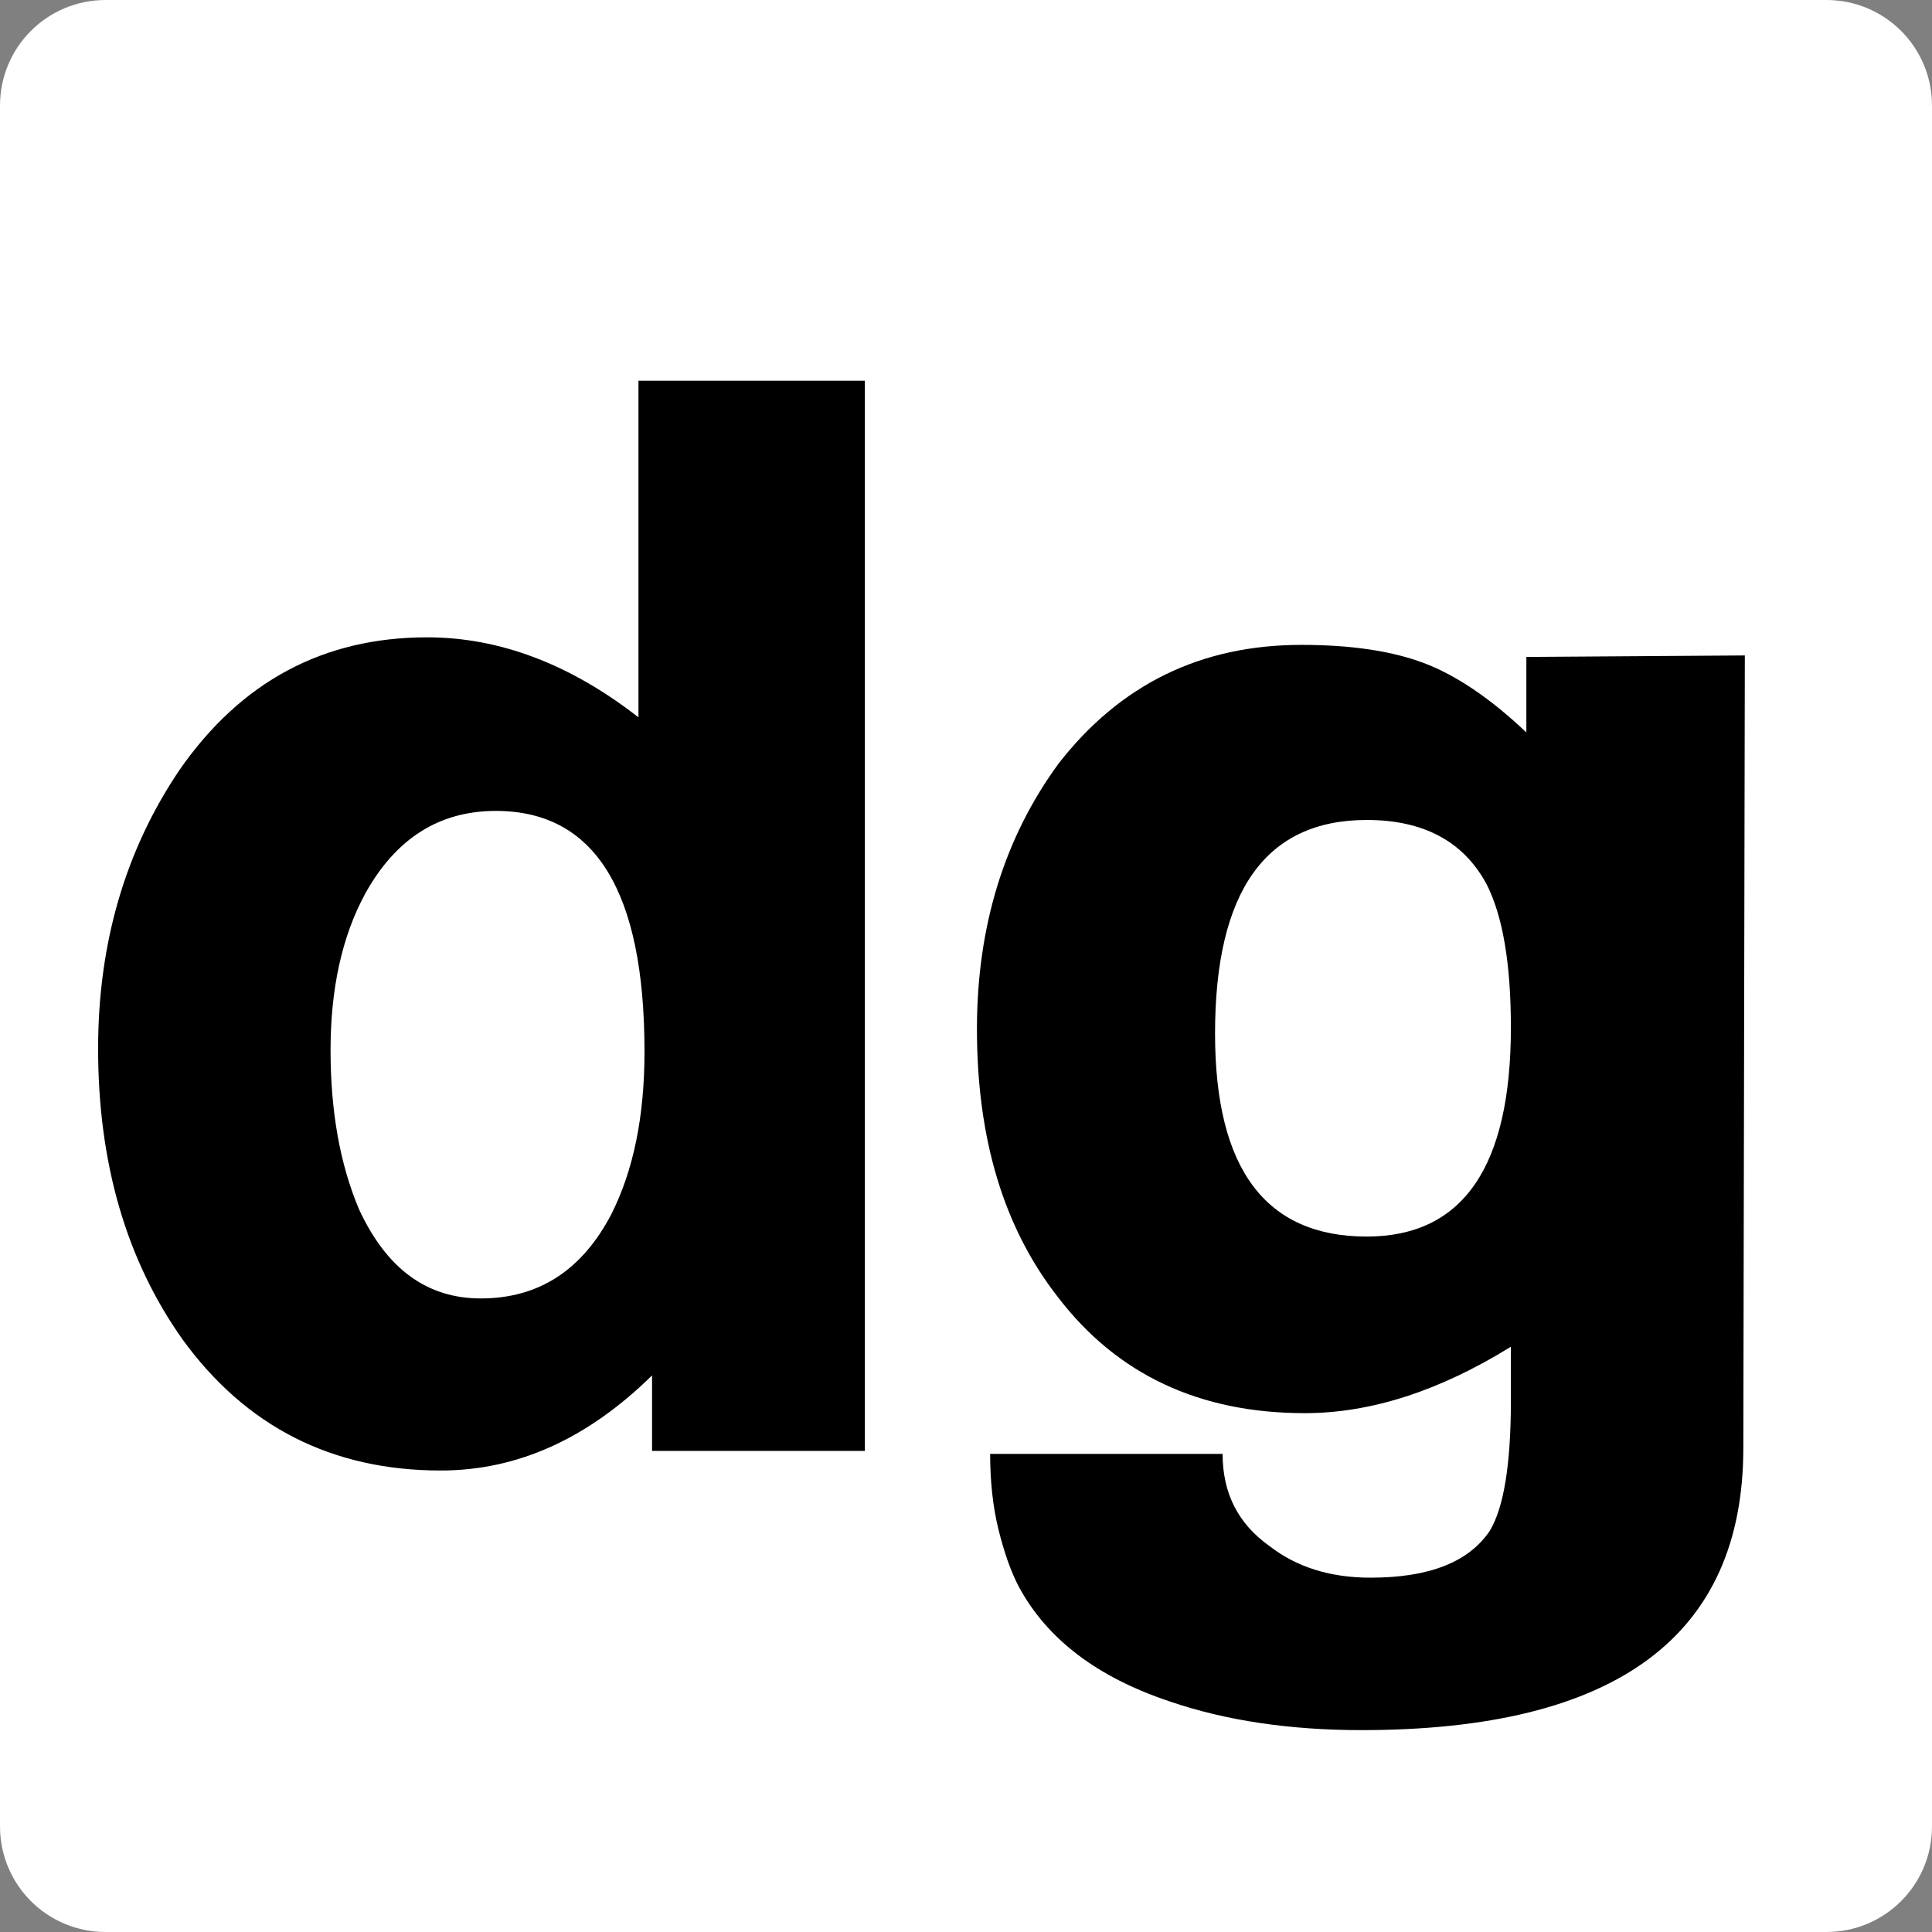 <?xml version="1.0" encoding="utf-8"?>
<!-- Generator: Adobe Illustrator 27.3.1, SVG Export Plug-In . SVG Version: 6.00 Build 0)  -->
<svg version="1.1" id="Layer_1" xmlns="http://www.w3.org/2000/svg" xmlns:xlink="http://www.w3.org/1999/xlink" x="0px" y="0px"
	 viewBox="0 0 512 512" style="enable-background:new 0 0 512 512;" xml:space="preserve">
<rect x="0" y="0" width="512" height="512" fill="#808080" stroke="none"/>
<style type="text/css">
	.st0{fill-rule:evenodd;clip-rule:evenodd;fill:#FFFFFF;}
</style>
<g id="Page-1">
	<g id="Desktop" transform="translate(-292, -81)">
		<g id="Group-2" transform="translate(292, 81)">
			<path id="Rectangle" class="st0" d="M28,0h456c15.5,0,28,12.5,28,28v456c0,15.5-12.5,28-28,28H28c-15.5,0-28-12.5-28-28V28
				C0,12.5,12.5,0,28,0z"/>
		</g>
	</g>
	<g>
		<path d="M169.2,100.9h60v283.6h-56.4v-20c-17.1,16.8-35.7,25.2-56,25.2c-28.8,0-51.6-11.6-68.4-34.7c-14.9-21-22.4-46.7-22.4-77.1
			c0-27.9,7.2-52.6,21.6-73.9c16.3-23.4,38.1-35.1,65.6-35.1c19.2,0,37.9,7.1,56,21.2V100.9z M127.4,344.1
			c15.3,0,26.8-7.4,34.6-22.3c5.9-11.7,8.8-26,8.8-43.1c0-42.5-13.1-63.8-39.4-63.8c-15,0-26.5,7.3-34.6,21.9
			c-6.2,11.4-9.2,25.3-9.2,41.5c0,16.2,2.5,30.3,7.6,42.3C102.5,336.3,113.2,344.1,127.4,344.1z"/>
		<path d="M404.4,174.1l58-0.4l-0.4,210c0,49.9-33.7,74.8-101.2,74.8c-18.9,0-35.9-2.5-50.8-7.6c-19.2-6.4-32.5-16.5-40-30.4
			c-2.1-4-3.9-9.1-5.4-15.2c-1.5-6.1-2.2-12.8-2.2-20H324c0,10.4,4.1,18.5,12.4,24.4c7.2,5.6,16.1,8.4,26.8,8.4
			c15.5,0,26-4.1,31.6-12.4c3.7-6.1,5.6-17.6,5.6-34.4v-14.4c-18.9,11.7-37.1,17.6-54.6,17.6c-27.9,0-49.7-10.2-65.4-30.7
			c-14.4-18.4-21.5-42-21.5-71.1c0-27.1,7.2-50.6,21.6-70.3c16.3-21,37.7-31.5,64.4-31.5c13.1,0,23.9,1.6,32.4,4.8
			c8.5,3.2,17.6,9.3,27.2,18.4V174.1z M362.2,327.7c25.5,0,38.2-18.5,38.2-55.4c0-16.7-2.1-29.4-6.4-37.9
			c-6.1-11.4-16.7-17.1-31.8-17.1c-26.8,0-40.2,18.9-40.2,56.6C322,309.8,335.4,327.7,362.2,327.7z"/>
	</g>
</g>
</svg>
